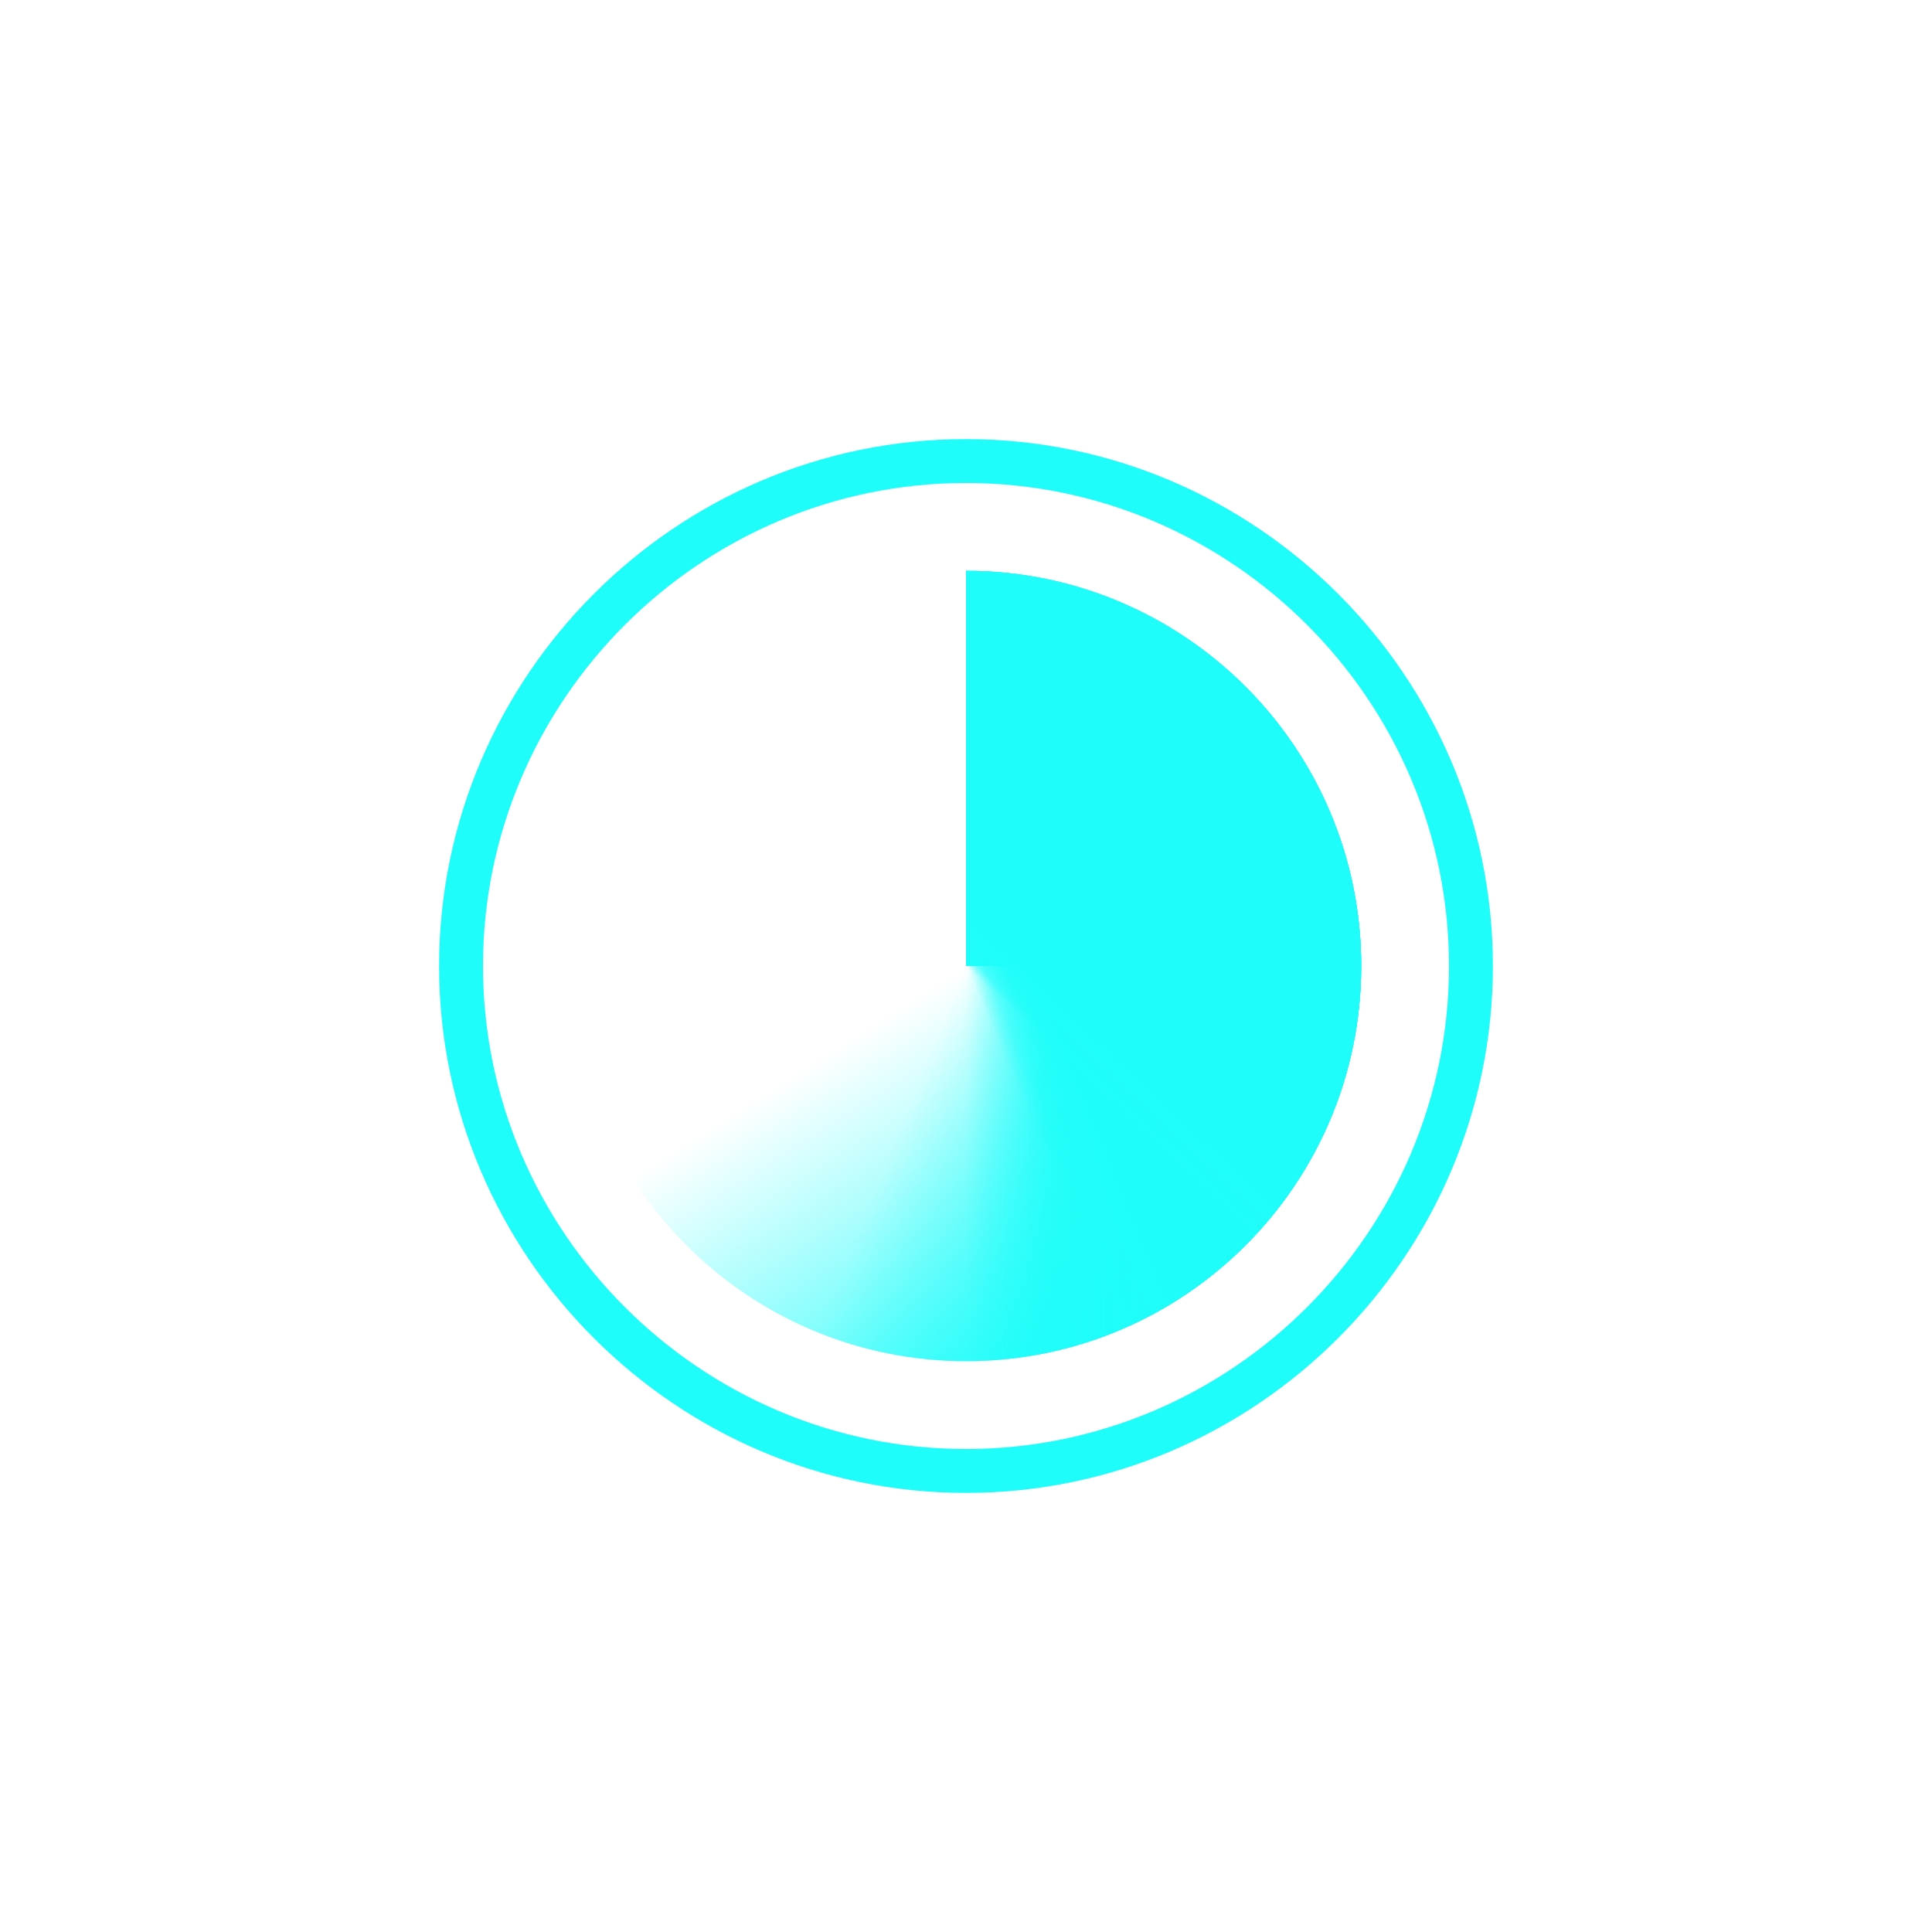 <?xml version="1.0" encoding="UTF-8" standalone="no"?>
<!DOCTYPE svg PUBLIC "-//W3C//DTD SVG 1.1//EN" "http://www.w3.org/Graphics/SVG/1.1/DTD/svg11.dtd">
<svg width="100%" height="100%" viewBox="0 0 22 22" version="1.1" xmlns="http://www.w3.org/2000/svg" xmlns:xlink="http://www.w3.org/1999/xlink" xml:space="preserve" xmlns:serif="http://www.serif.com/" style="fill-rule:evenodd;clip-rule:evenodd;stroke-linejoin:round;stroke-miterlimit:2;">
    <g id="进行中-copy-2">
        <path id="Shape" d="M11,5C7.7,5 5,7.7 5,11C5,14.3 7.7,17 11,17C14.3,17 17,14.3 17,11C17,7.7 14.3,5 11,5ZM11,16.5C7.975,16.5 5.5,14.025 5.5,11C5.5,7.975 7.975,5.5 11,5.5C14.025,5.5 16.5,7.975 16.5,11C16.5,14.025 14.025,16.5 11,16.5Z" style="fill:rgb(31,253,250);"/>
        <path id="Path" d="M11,6.5C13.475,6.5 15.5,8.525 15.5,11L11,11L11,6.5Z" style="fill:rgb(31,253,250);"/>
        <g id="Path1" serif:id="Path">
            <path id="path-6" d="M11,11L11,6.5C13.485,6.5 15.5,8.515 15.5,11C15.5,13.485 13.485,15.5 11,15.5C8.586,15.5 6.616,13.599 6.505,11.212L6.5,11L11,11Z" style="fill:url(#_Linear1);"/>
            <path id="path-61" serif:id="path-6" d="M11,11L11,6.5C13.485,6.5 15.5,8.515 15.5,11C15.5,13.485 13.485,15.5 11,15.5C8.586,15.5 6.616,13.599 6.505,11.212L6.5,11L11,11Z" style="fill:url(#_Linear2);"/>
            <path id="path-62" serif:id="path-6" d="M11,11L11,6.5C13.485,6.5 15.5,8.515 15.5,11C15.5,13.485 13.485,15.5 11,15.5C8.586,15.5 6.616,13.599 6.505,11.212L6.5,11L11,11Z" style="fill:url(#_Linear3);"/>
            <path id="path-63" serif:id="path-6" d="M11,11L11,6.5C13.485,6.5 15.5,8.515 15.5,11C15.5,13.485 13.485,15.5 11,15.5C8.586,15.5 6.616,13.599 6.505,11.212L6.5,11L11,11Z" style="fill:url(#_Linear4);"/>
            <path id="path-64" serif:id="path-6" d="M11,11L11,6.5C13.485,6.5 15.5,8.515 15.5,11C15.5,13.485 13.485,15.5 11,15.5C8.586,15.5 6.616,13.599 6.505,11.212L6.5,11L11,11Z" style="fill:url(#_Linear5);"/>
        </g>
    </g>
    <defs>
        <linearGradient id="_Linear1" x1="0" y1="0" x2="1" y2="0" gradientUnits="userSpaceOnUse" gradientTransform="matrix(-2.5,-3.931,3.931,-2.5,13.5,14.931)"><stop offset="0" style="stop-color:rgb(31,253,250);stop-opacity:1"/><stop offset="1" style="stop-color:rgb(31,253,250);stop-opacity:0"/></linearGradient>
        <linearGradient id="_Linear2" x1="0" y1="0" x2="1" y2="0" gradientUnits="userSpaceOnUse" gradientTransform="matrix(-2.942,-1.19,1.19,-2.942,13.942,12.19)"><stop offset="0" style="stop-color:rgb(31,253,250);stop-opacity:1"/><stop offset="1" style="stop-color:rgb(31,253,250);stop-opacity:0"/></linearGradient>
        <linearGradient id="_Linear3" x1="0" y1="0" x2="1" y2="0" gradientUnits="userSpaceOnUse" gradientTransform="matrix(-1.956,2.39578e-16,-2.39578e-16,-1.956,12.956,11)"><stop offset="0" style="stop-color:rgb(31,253,250);stop-opacity:1"/><stop offset="0.5" style="stop-color:rgb(31,253,250);stop-opacity:0.8"/><stop offset="1" style="stop-color:rgb(31,253,250);stop-opacity:0"/></linearGradient>
        <linearGradient id="_Linear4" x1="0" y1="0" x2="1" y2="0" gradientUnits="userSpaceOnUse" gradientTransform="matrix(-0.594,0.25,-0.25,-0.594,11.594,10.75)"><stop offset="0" style="stop-color:rgb(31,253,250);stop-opacity:1"/><stop offset="0.7" style="stop-color:rgb(31,253,250);stop-opacity:0.5"/><stop offset="1" style="stop-color:rgb(31,253,250);stop-opacity:0"/></linearGradient>
        <linearGradient id="_Linear5" x1="0" y1="0" x2="1" y2="0" gradientUnits="userSpaceOnUse" gradientTransform="matrix(-0.278,0.297,-0.297,-0.278,11.278,10.703)"><stop offset="0" style="stop-color:rgb(31,253,250);stop-opacity:1"/><stop offset="0.77" style="stop-color:rgb(31,253,250);stop-opacity:0.5"/><stop offset="1" style="stop-color:rgb(31,253,250);stop-opacity:0"/></linearGradient>
    </defs>
</svg>
